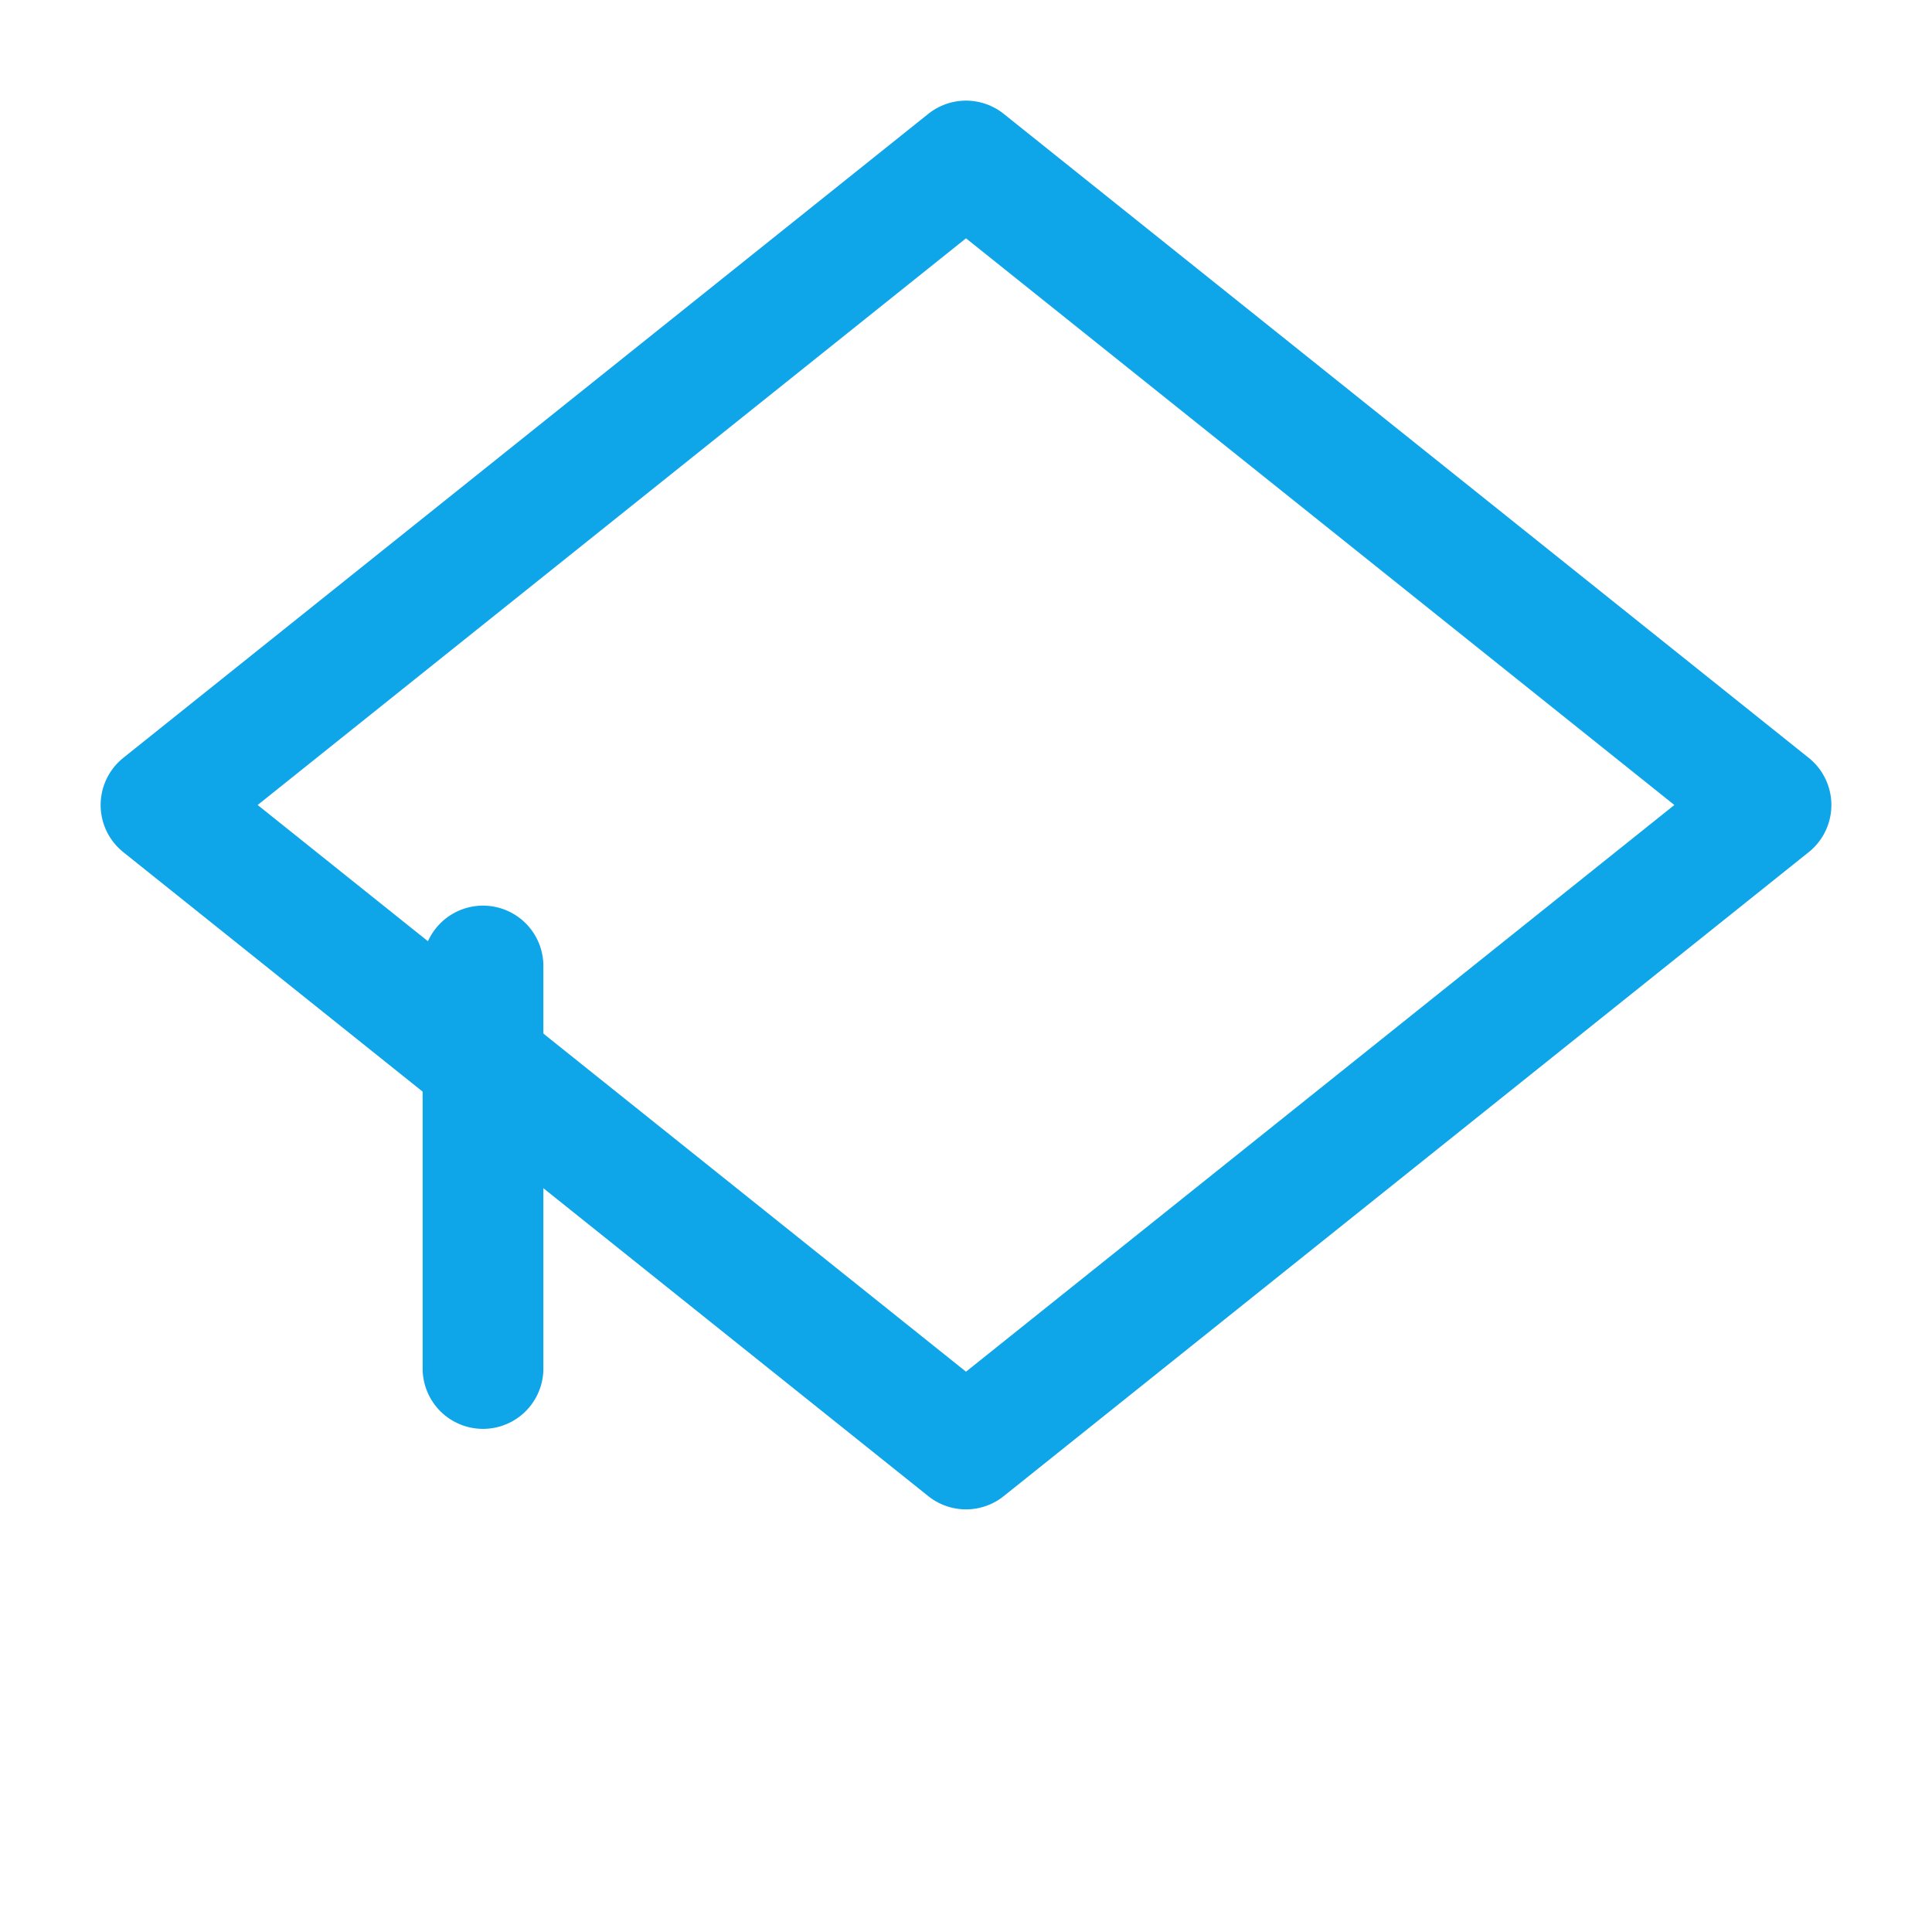 <svg xmlns="http://www.w3.org/2000/svg" width="96" height="96" viewBox="0 0 24 24" fill="none" stroke="#0ea5e9" stroke-width="1.5" stroke-linecap="round" stroke-linejoin="round"><path d="M22 10L12 2 2 10l10 8 10-8z"/><path d="M6 12v5"/></svg>